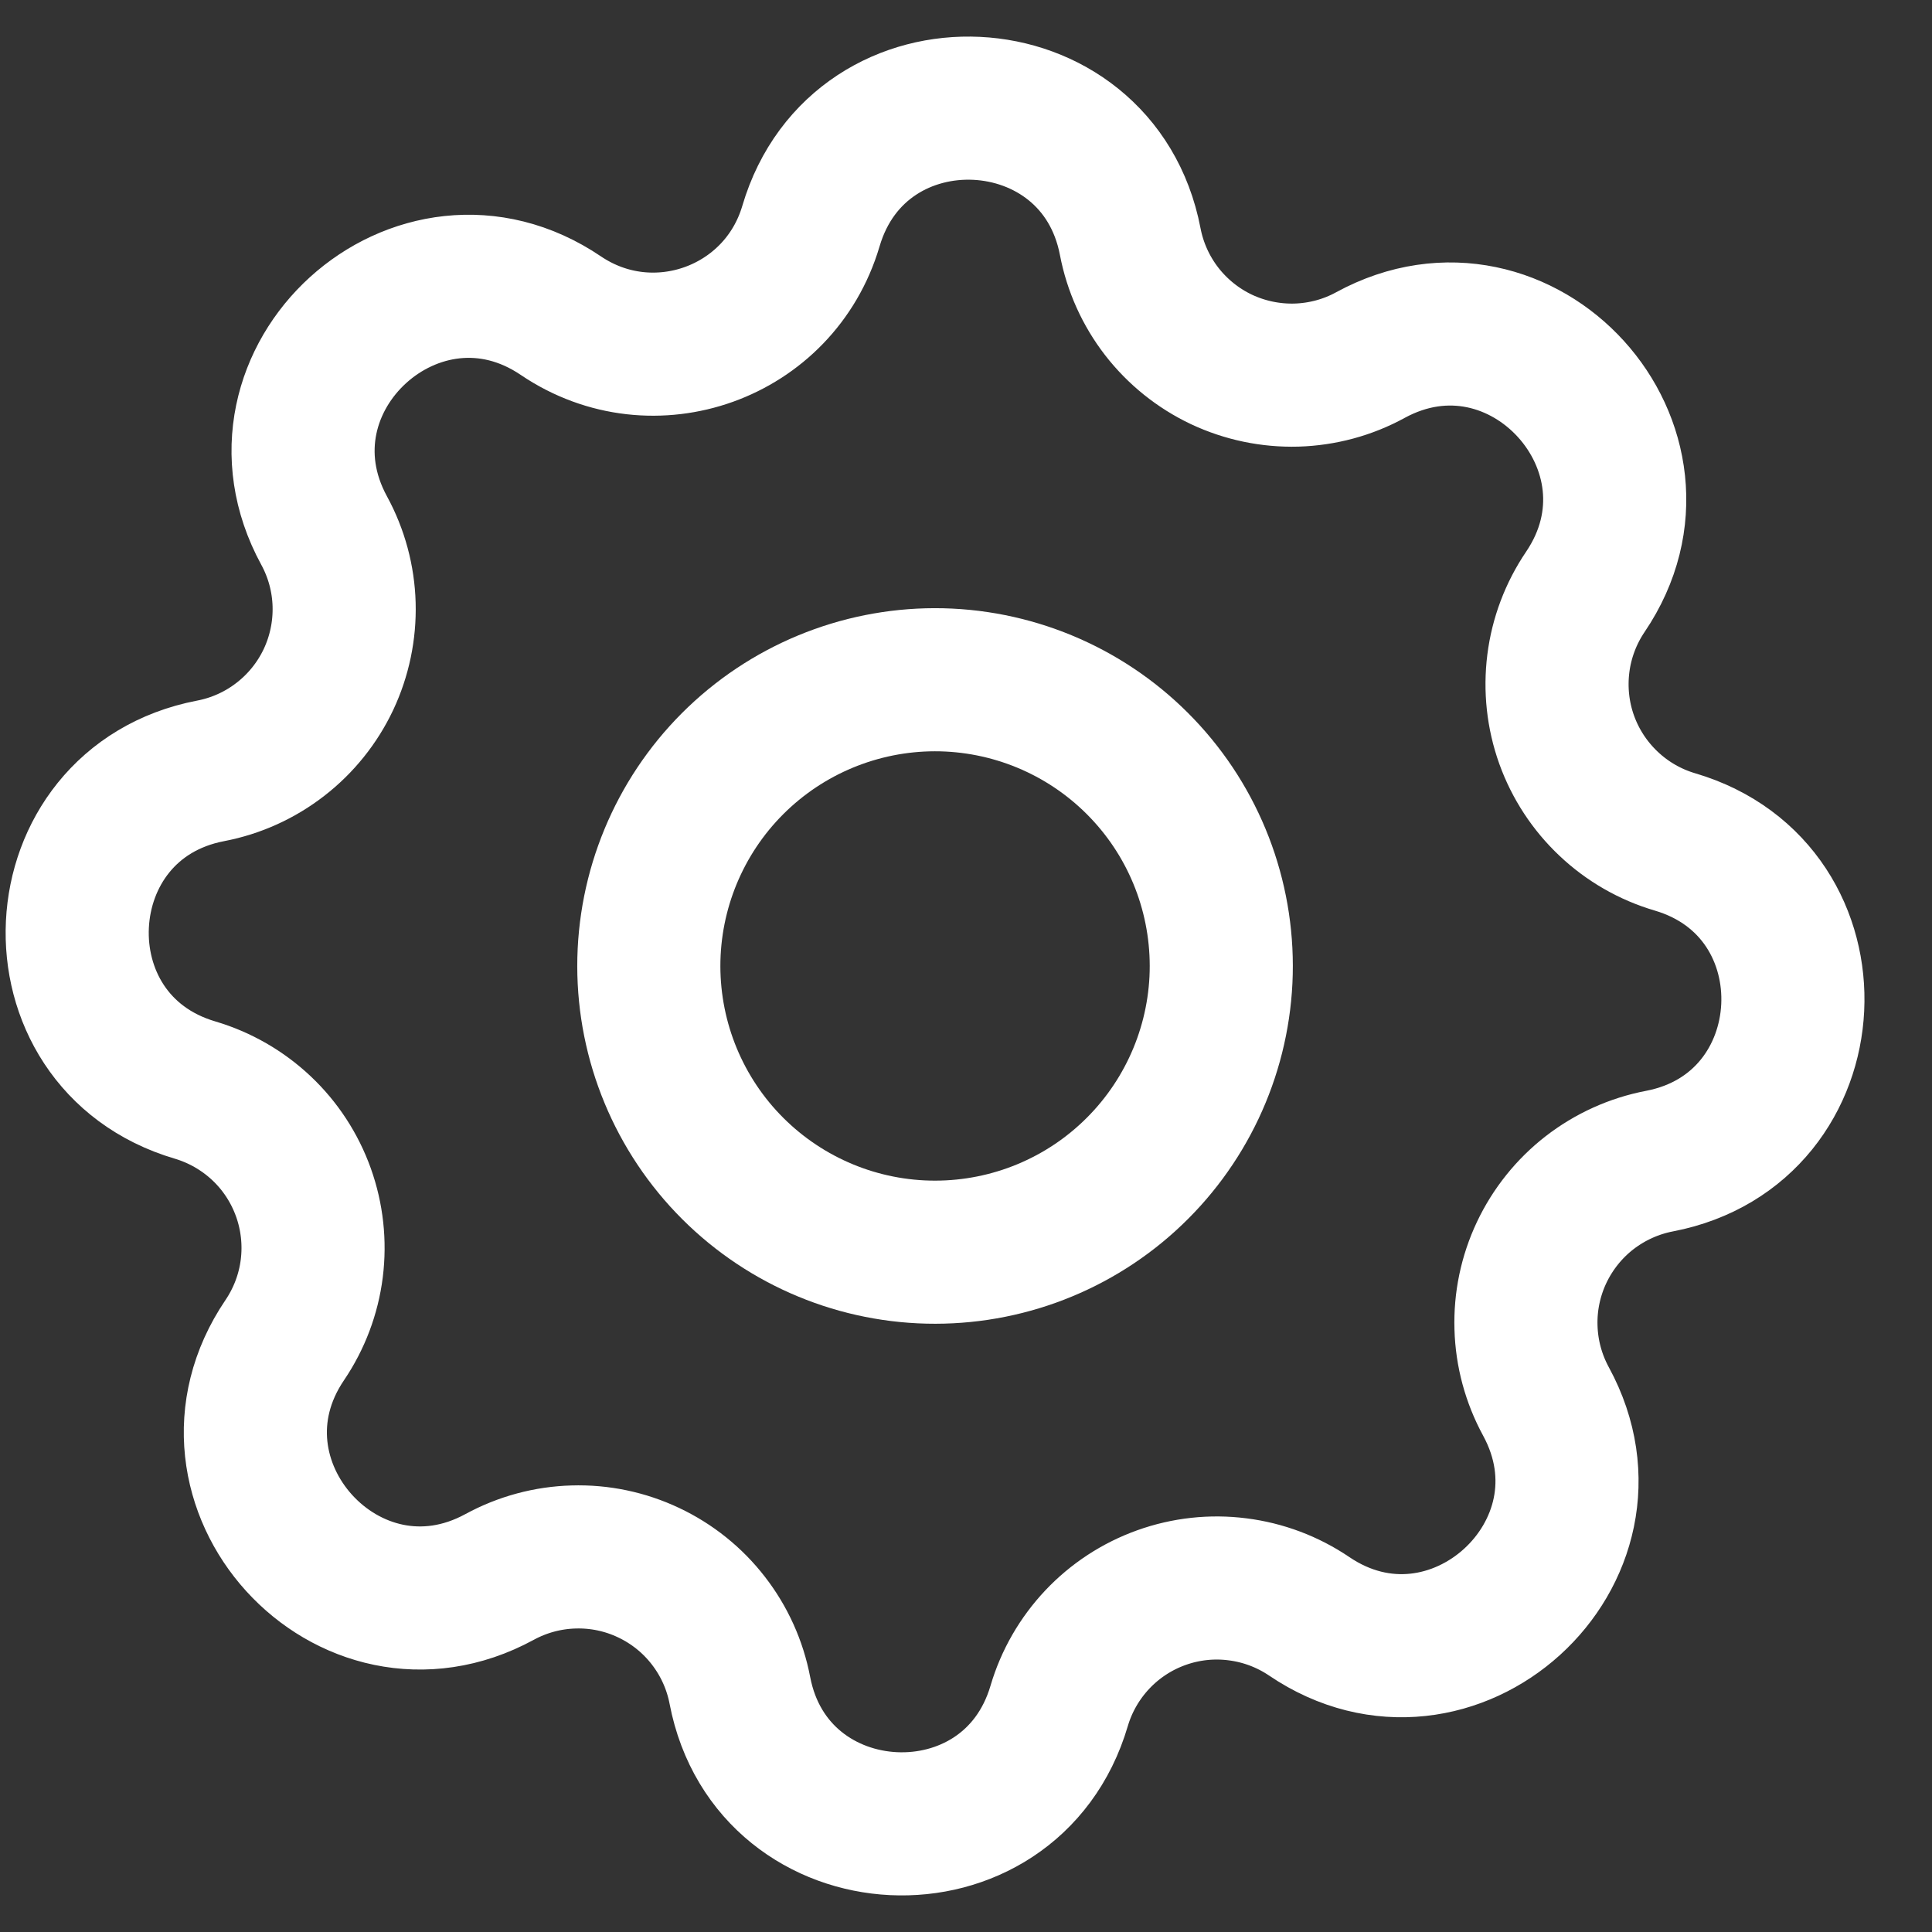 <svg width="27" height="27" viewBox="0 0 27 27" fill="none" xmlns="http://www.w3.org/2000/svg">
<rect x="0" y="0" width="27" height="27" fill="#333333" stroke="none"/>
<path d="M11.333 3.16C12.014 0.849 15.341 1.01 15.795 3.376C15.863 3.732 16.014 4.066 16.235 4.352C16.457 4.638 16.743 4.868 17.07 5.023C17.398 5.177 17.757 5.252 18.119 5.242C18.48 5.231 18.835 5.136 19.152 4.962C21.268 3.81 23.507 6.276 22.155 8.272C21.953 8.571 21.823 8.914 21.778 9.273C21.733 9.632 21.772 9.996 21.894 10.337C22.016 10.677 22.217 10.984 22.48 11.232C22.743 11.481 23.061 11.664 23.408 11.766C25.719 12.447 25.557 15.774 23.191 16.227C22.836 16.295 22.501 16.447 22.215 16.668C21.929 16.89 21.7 17.176 21.545 17.503C21.39 17.831 21.315 18.19 21.326 18.551C21.336 18.913 21.432 19.267 21.605 19.585C22.757 21.701 20.291 23.94 18.296 22.588C17.996 22.385 17.653 22.256 17.294 22.211C16.936 22.165 16.571 22.205 16.231 22.327C15.89 22.449 15.583 22.65 15.335 22.913C15.087 23.176 14.904 23.494 14.802 23.84C14.121 26.151 10.794 25.99 10.34 23.624C10.272 23.268 10.121 22.934 9.899 22.648C9.678 22.362 9.391 22.132 9.064 21.978C8.737 21.823 8.378 21.748 8.016 21.759C7.654 21.769 7.3 21.865 6.982 22.038C4.867 23.19 2.628 20.724 3.979 18.729C4.182 18.429 4.312 18.086 4.357 17.727C4.402 17.368 4.362 17.004 4.24 16.663C4.118 16.323 3.918 16.016 3.655 15.768C3.392 15.52 3.074 15.337 2.727 15.234C0.416 14.553 0.578 11.227 2.944 10.773C3.299 10.705 3.633 10.554 3.919 10.332C4.206 10.11 4.435 9.824 4.59 9.497C4.744 9.17 4.819 8.811 4.809 8.449C4.799 8.087 4.703 7.733 4.53 7.415C3.377 5.3 5.844 3.06 7.839 4.412C9.132 5.286 10.892 4.654 11.333 3.16Z" stroke="white" stroke-width="2" stroke-linecap="round" stroke-linejoin="round"/>
<path d="M9.072 13.306C9.021 14.366 9.392 15.402 10.105 16.188C10.818 16.973 11.814 17.444 12.874 17.495C13.933 17.546 14.97 17.175 15.755 16.462C16.541 15.749 17.011 14.753 17.063 13.694C17.114 12.634 16.743 11.597 16.03 10.812C15.317 10.026 14.321 9.556 13.261 9.504C12.202 9.453 11.165 9.825 10.38 10.537C9.594 11.25 9.124 12.246 9.072 13.306Z" stroke="white" stroke-width="2" stroke-linecap="round" stroke-linejoin="round"/>
</svg>
